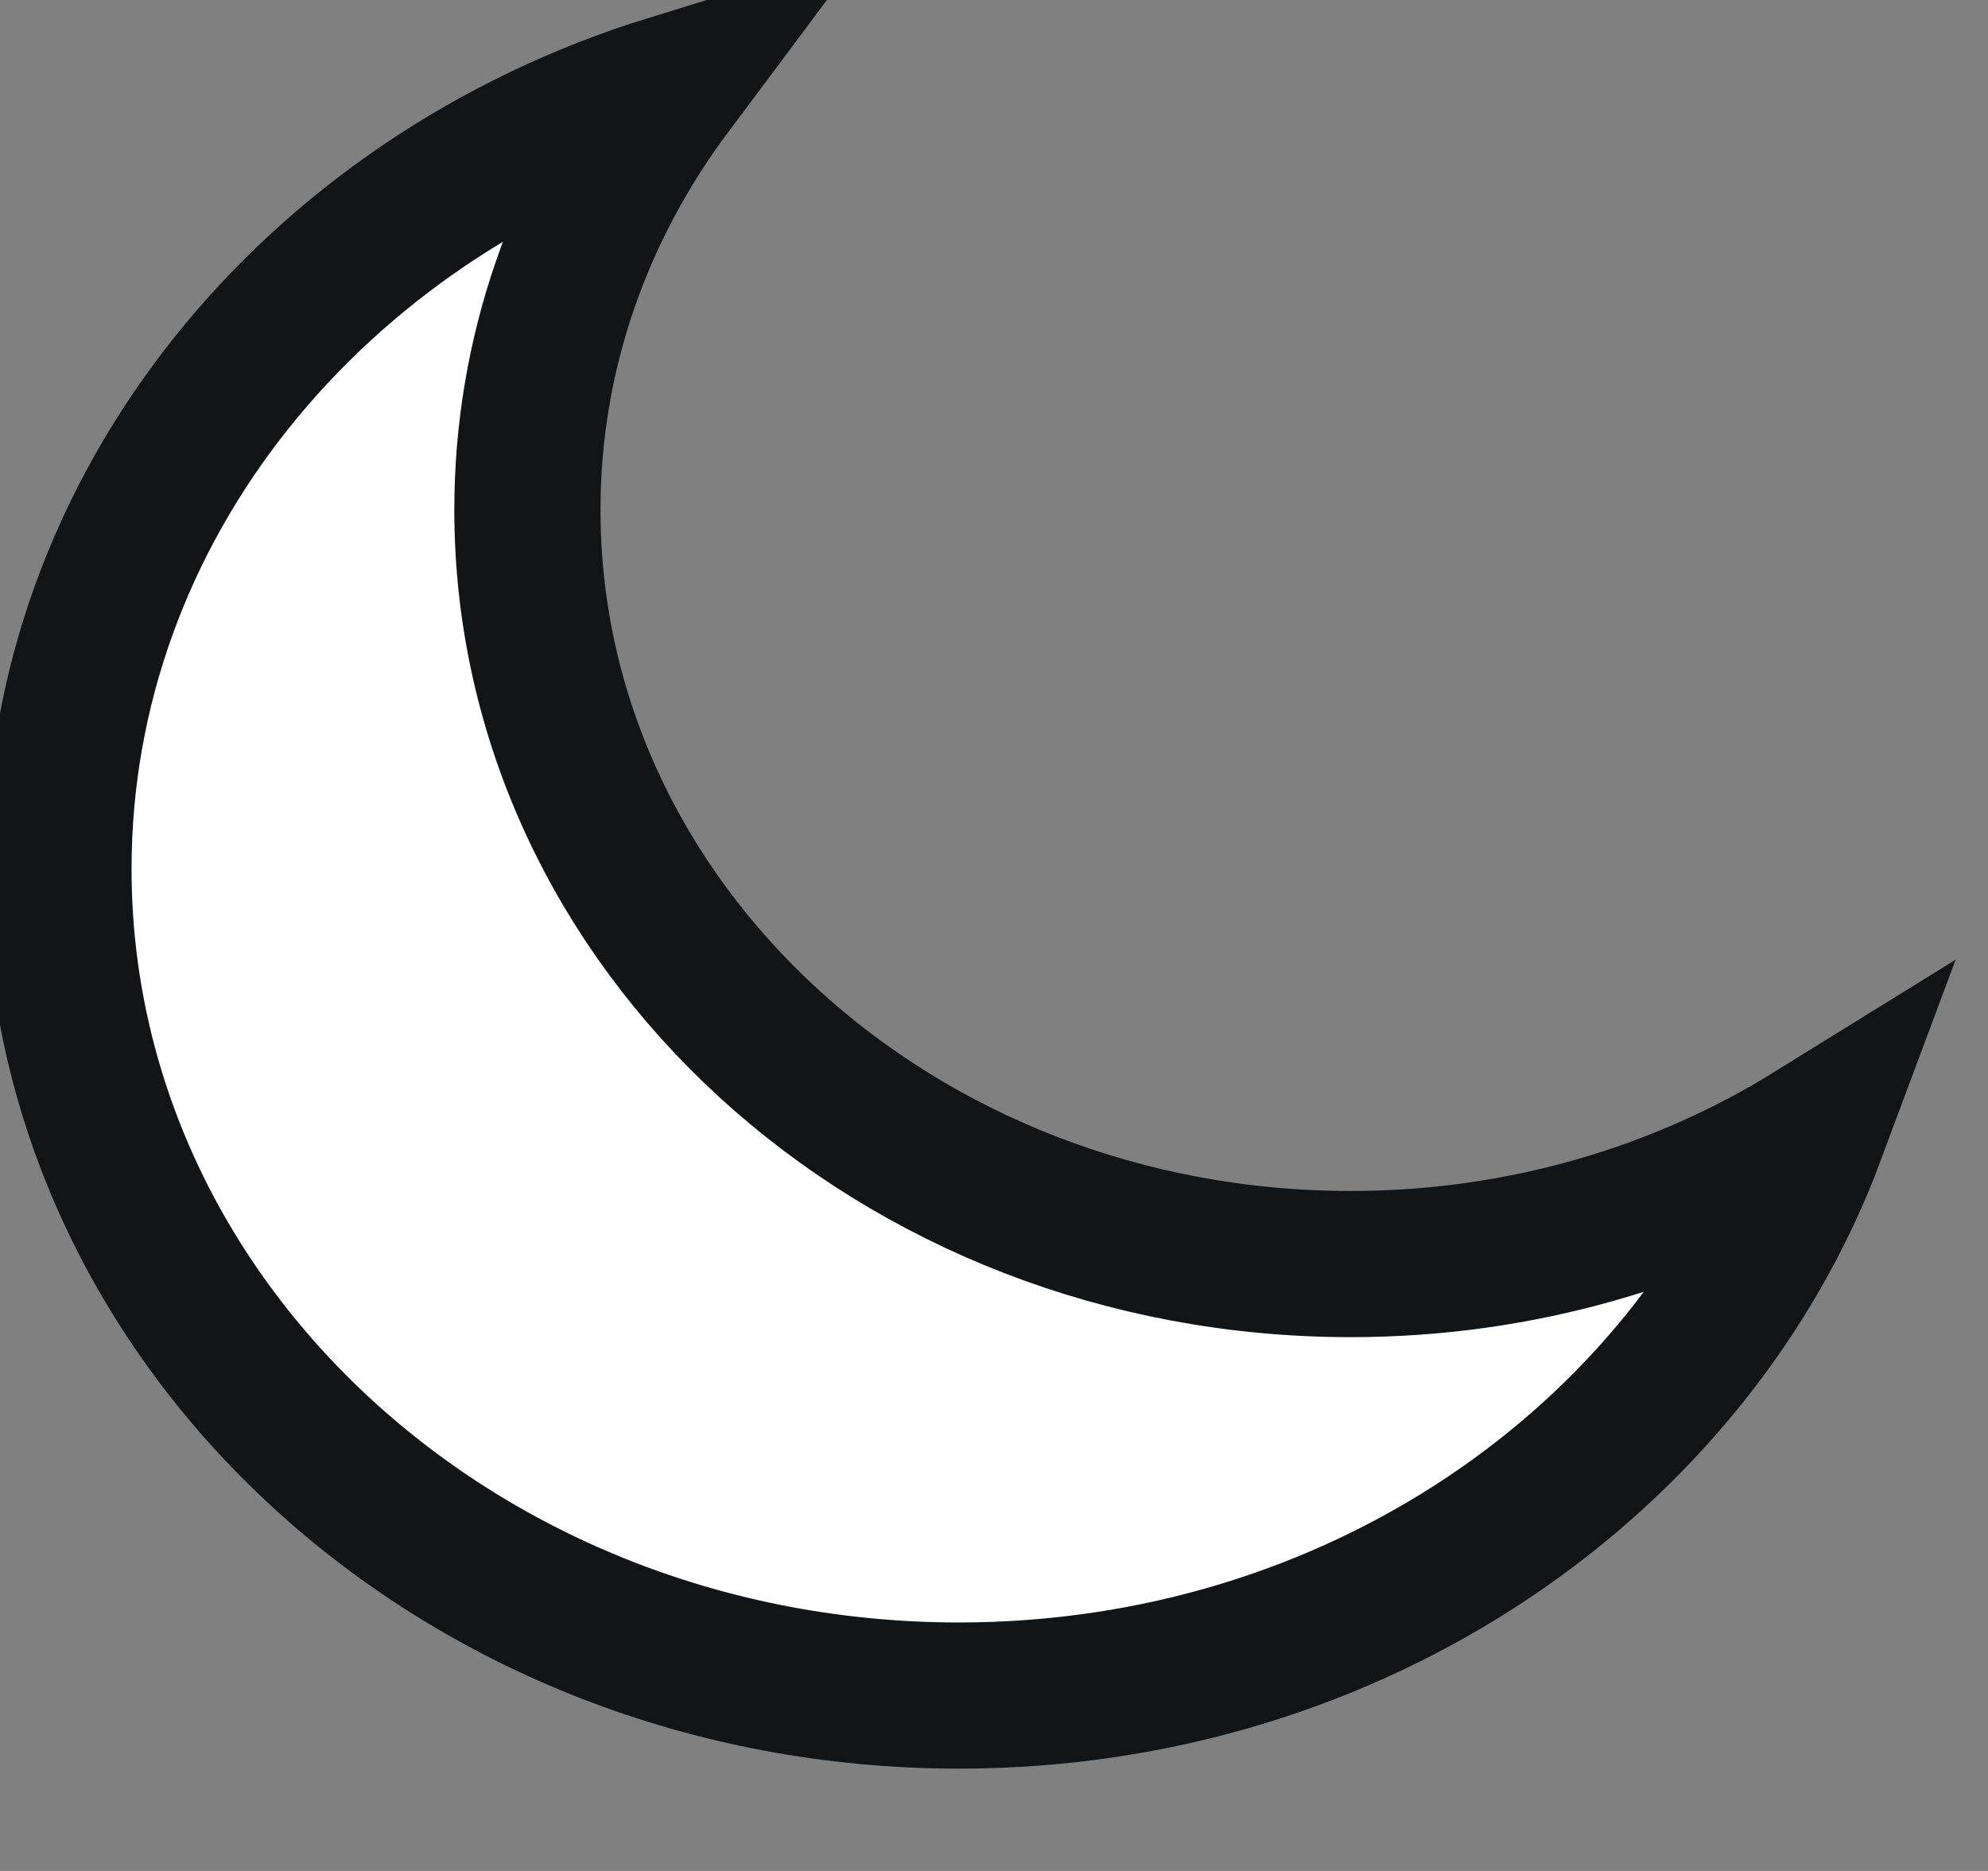 <svg width="17" height="16" viewBox="0 0 17 16" fill="none" xmlns="http://www.w3.org/2000/svg" xmlns:xlink="http://www.w3.org/1999/xlink">
	<rect x="0" y="0" width="17" height="16" fill="#808080" stroke="none"/>
	<desc>
			Created with Pixso.
	</desc>
	<defs/>
	<path id="Path" d="M11.55 10.81C7.66 10.81 4.51 7.92 4.51 4.36C4.51 3.02 4.96 1.78 5.73 0.75C2.69 1.69 0.5 4.33 0.5 7.43C0.5 11.33 3.94 14.5 8.2 14.5C11.59 14.5 14.46 12.49 15.5 9.7C14.37 10.4 13.01 10.81 11.55 10.81Z" fill="#FFFFFF" fill-opacity="1" fill-rule="evenodd"/>
	<path id="Path" d="M4.51 4.36C4.51 3.02 4.96 1.78 5.73 0.75C2.69 1.69 0.5 4.33 0.5 7.43C0.5 11.33 3.94 14.5 8.2 14.5C11.59 14.5 14.46 12.49 15.5 9.7C14.37 10.4 13.01 10.81 11.55 10.81C7.66 10.81 4.51 7.92 4.51 4.36Z" stroke="#111517" stroke-opacity="1" stroke-width="1.25"/>
</svg>

